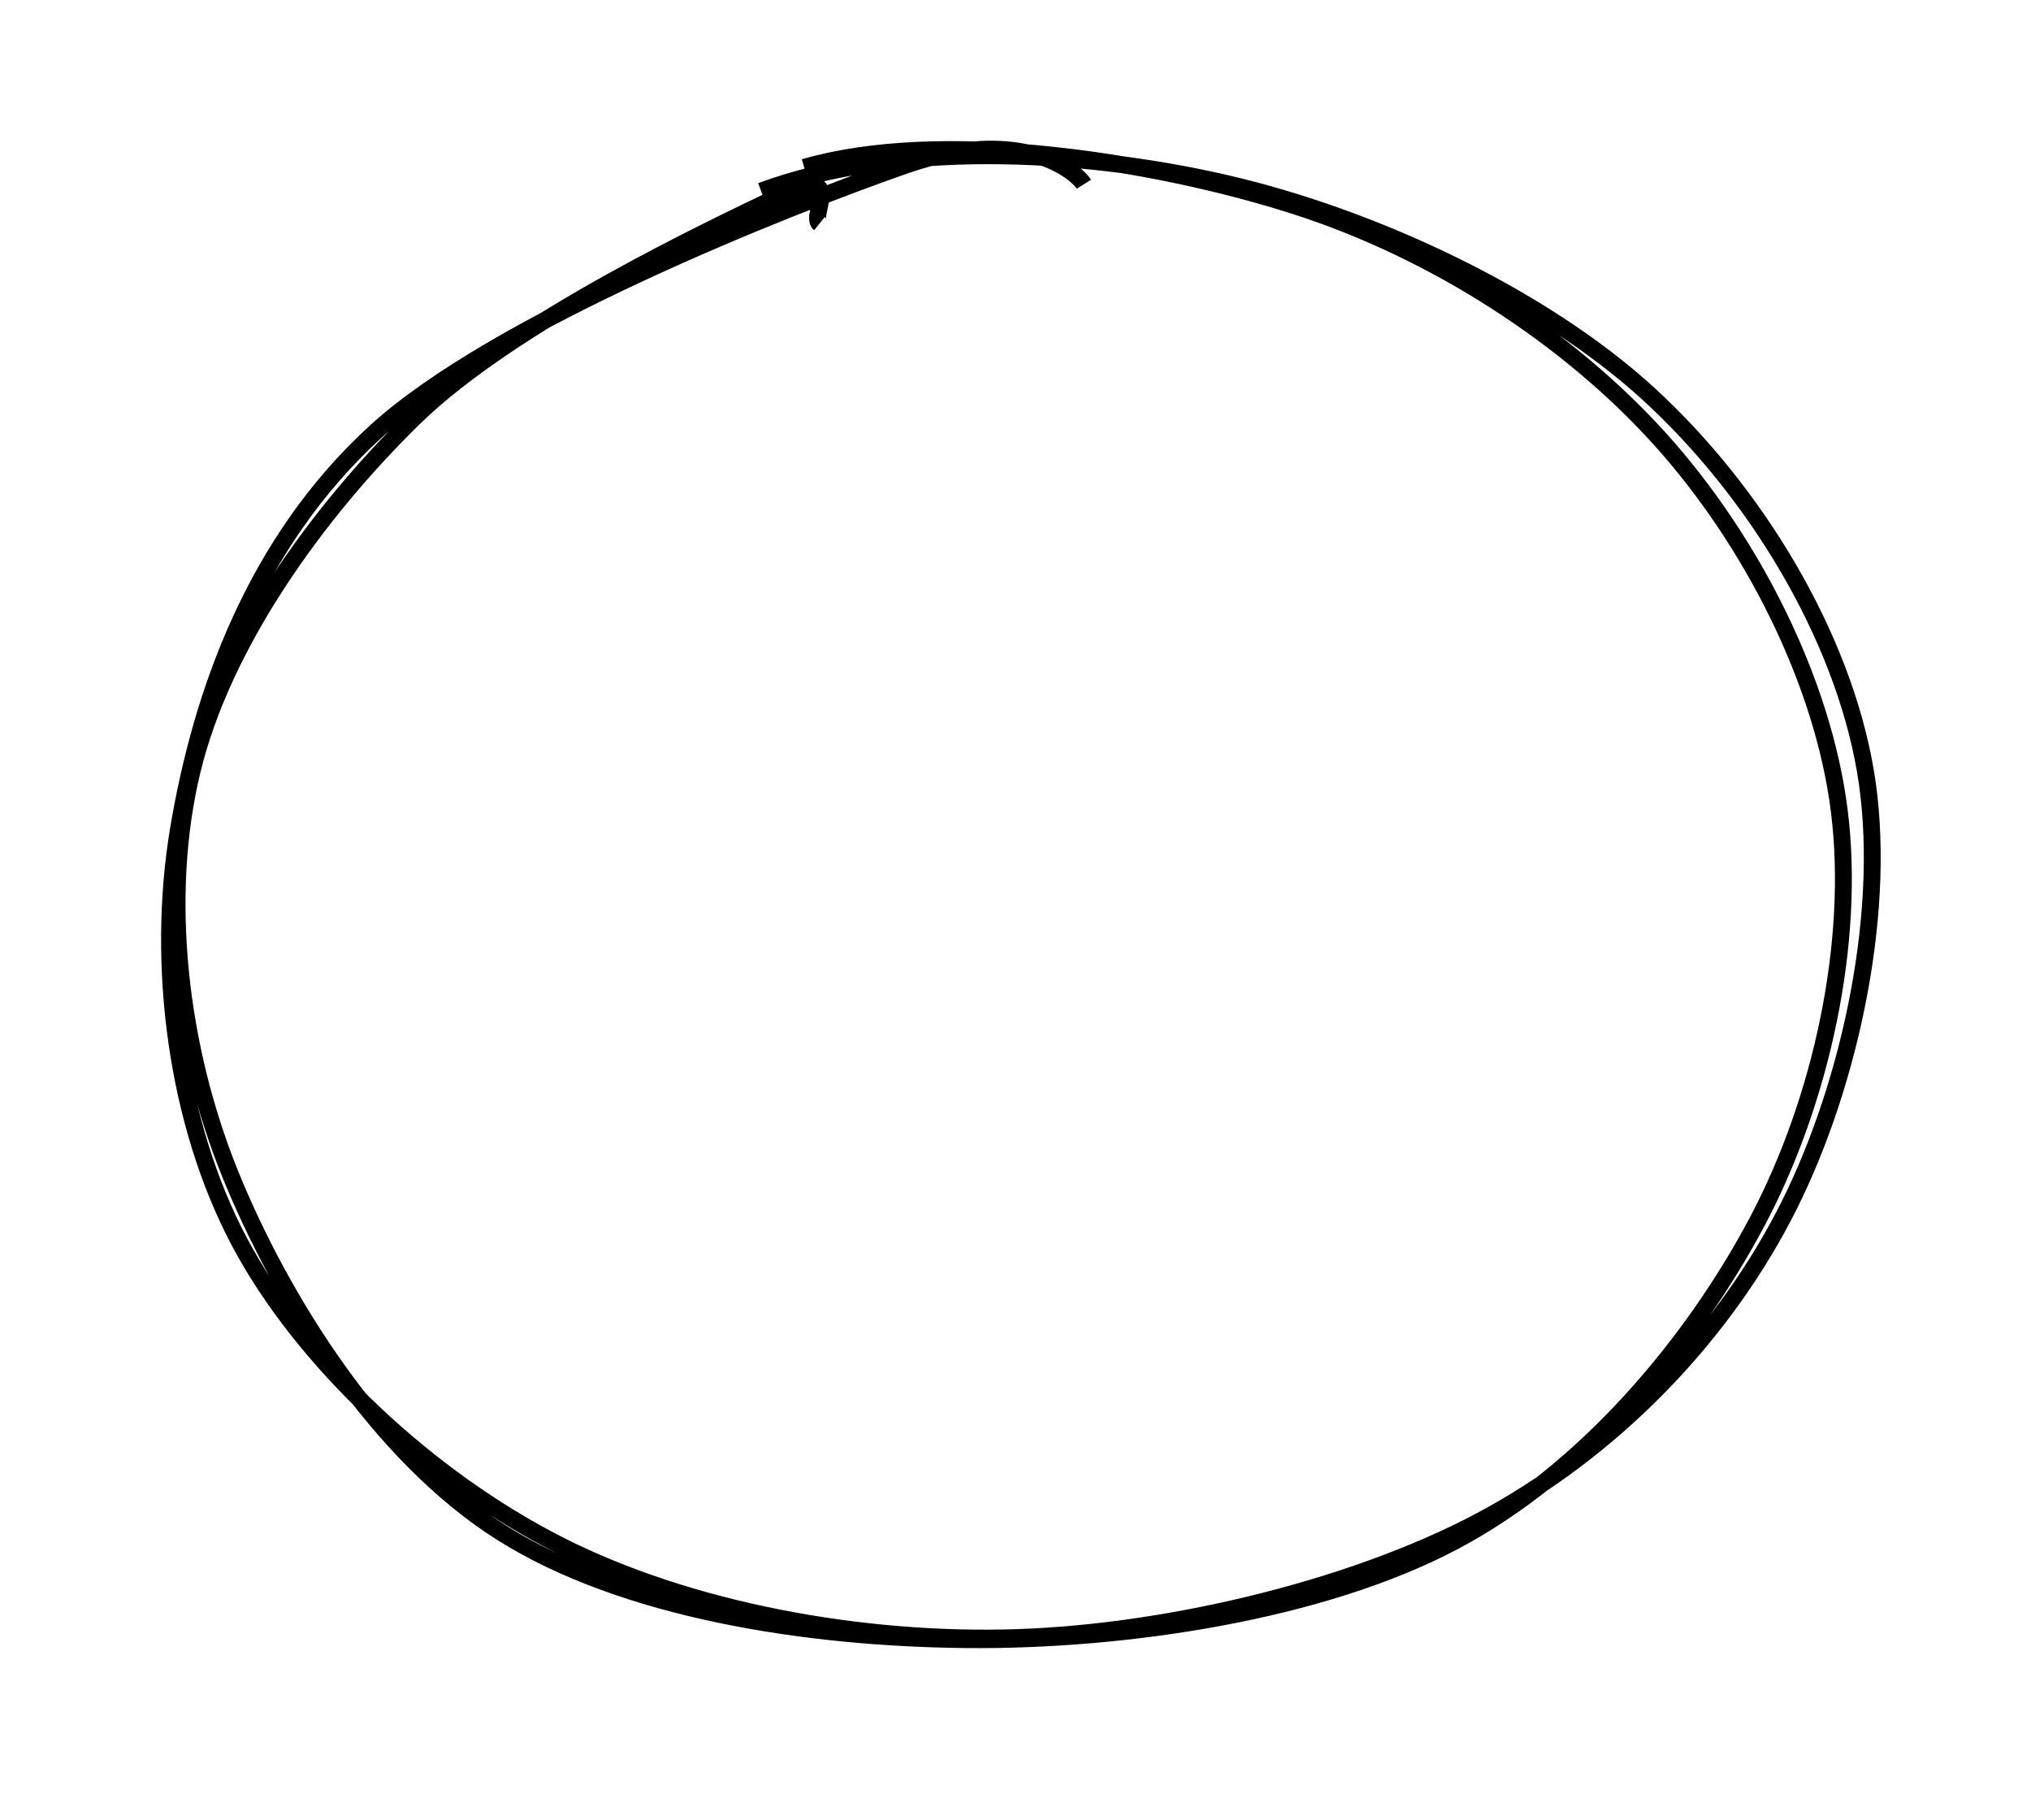 <svg version="1.1" xmlns="http://www.w3.org/2000/svg" viewBox="0 0 120.336 107.828">
  <!-- svg-source:excalidraw -->
  <defs>
    <style>
      @font-face {
        font-family: "Virgil";
        src: url("https://excalidraw.com/FG_Virgil.woff2");
      }
      @font-face {
        font-family: "Cascadia";
        src: url("https://excalidraw.com/Cascadia.woff2");
      }
    </style>
  </defs>
  <rect x="0" y="0" width="120.336" height="107.828" fill="#ffffff"></rect><g transform="translate(10 10) rotate(0 50.168 43.914)"><path d="M35.094 1.318 C43.054 -1.616, 53.763 -1.165, 62.527 0.838 C71.291 2.841, 81.348 7.542, 87.679 13.337 C94.01 19.133, 99.127 27.599, 100.514 35.612 C101.902 43.626, 99.678 54.071, 96.003 61.418 C92.328 68.764, 86.083 75.424, 78.462 79.69 C70.842 83.956, 59.503 86.709, 50.278 87.013 C41.053 87.318, 30.794 85.423, 23.113 81.519 C15.433 77.615, 7.952 70.656, 4.196 63.59 C0.439 56.525, -0.767 47.128, 0.575 39.127 C1.916 31.126, 5.072 22.138, 12.245 15.584 C19.418 9.029, 36.617 2.246, 43.613 -0.199 C50.61 -2.645, 53.807 0.246, 54.224 0.912 M37.647 -0.084 C45.687 -2.421, 58.166 -0.525, 66.62 2.161 C75.074 4.847, 82.979 10.045, 88.373 16.03 C93.766 22.015, 98.023 30.353, 98.982 38.071 C99.942 45.789, 97.942 55.127, 94.132 62.338 C90.322 69.549, 83.936 77.206, 76.121 81.339 C68.306 85.472, 56.648 87.227, 47.243 87.135 C37.837 87.042, 26.957 85.383, 19.69 80.784 C12.422 76.185, 6.685 67.068, 3.636 59.54 C0.587 52.012, -0.421 43.078, 1.395 35.614 C3.211 28.15, 8.731 20.426, 14.531 14.759 C20.331 9.091, 32.192 3.528, 36.195 1.609 C40.198 -0.309, 37.949 2.765, 38.551 3.25" stroke="#000000" stroke-width="1" fill="none"></path></g></svg>